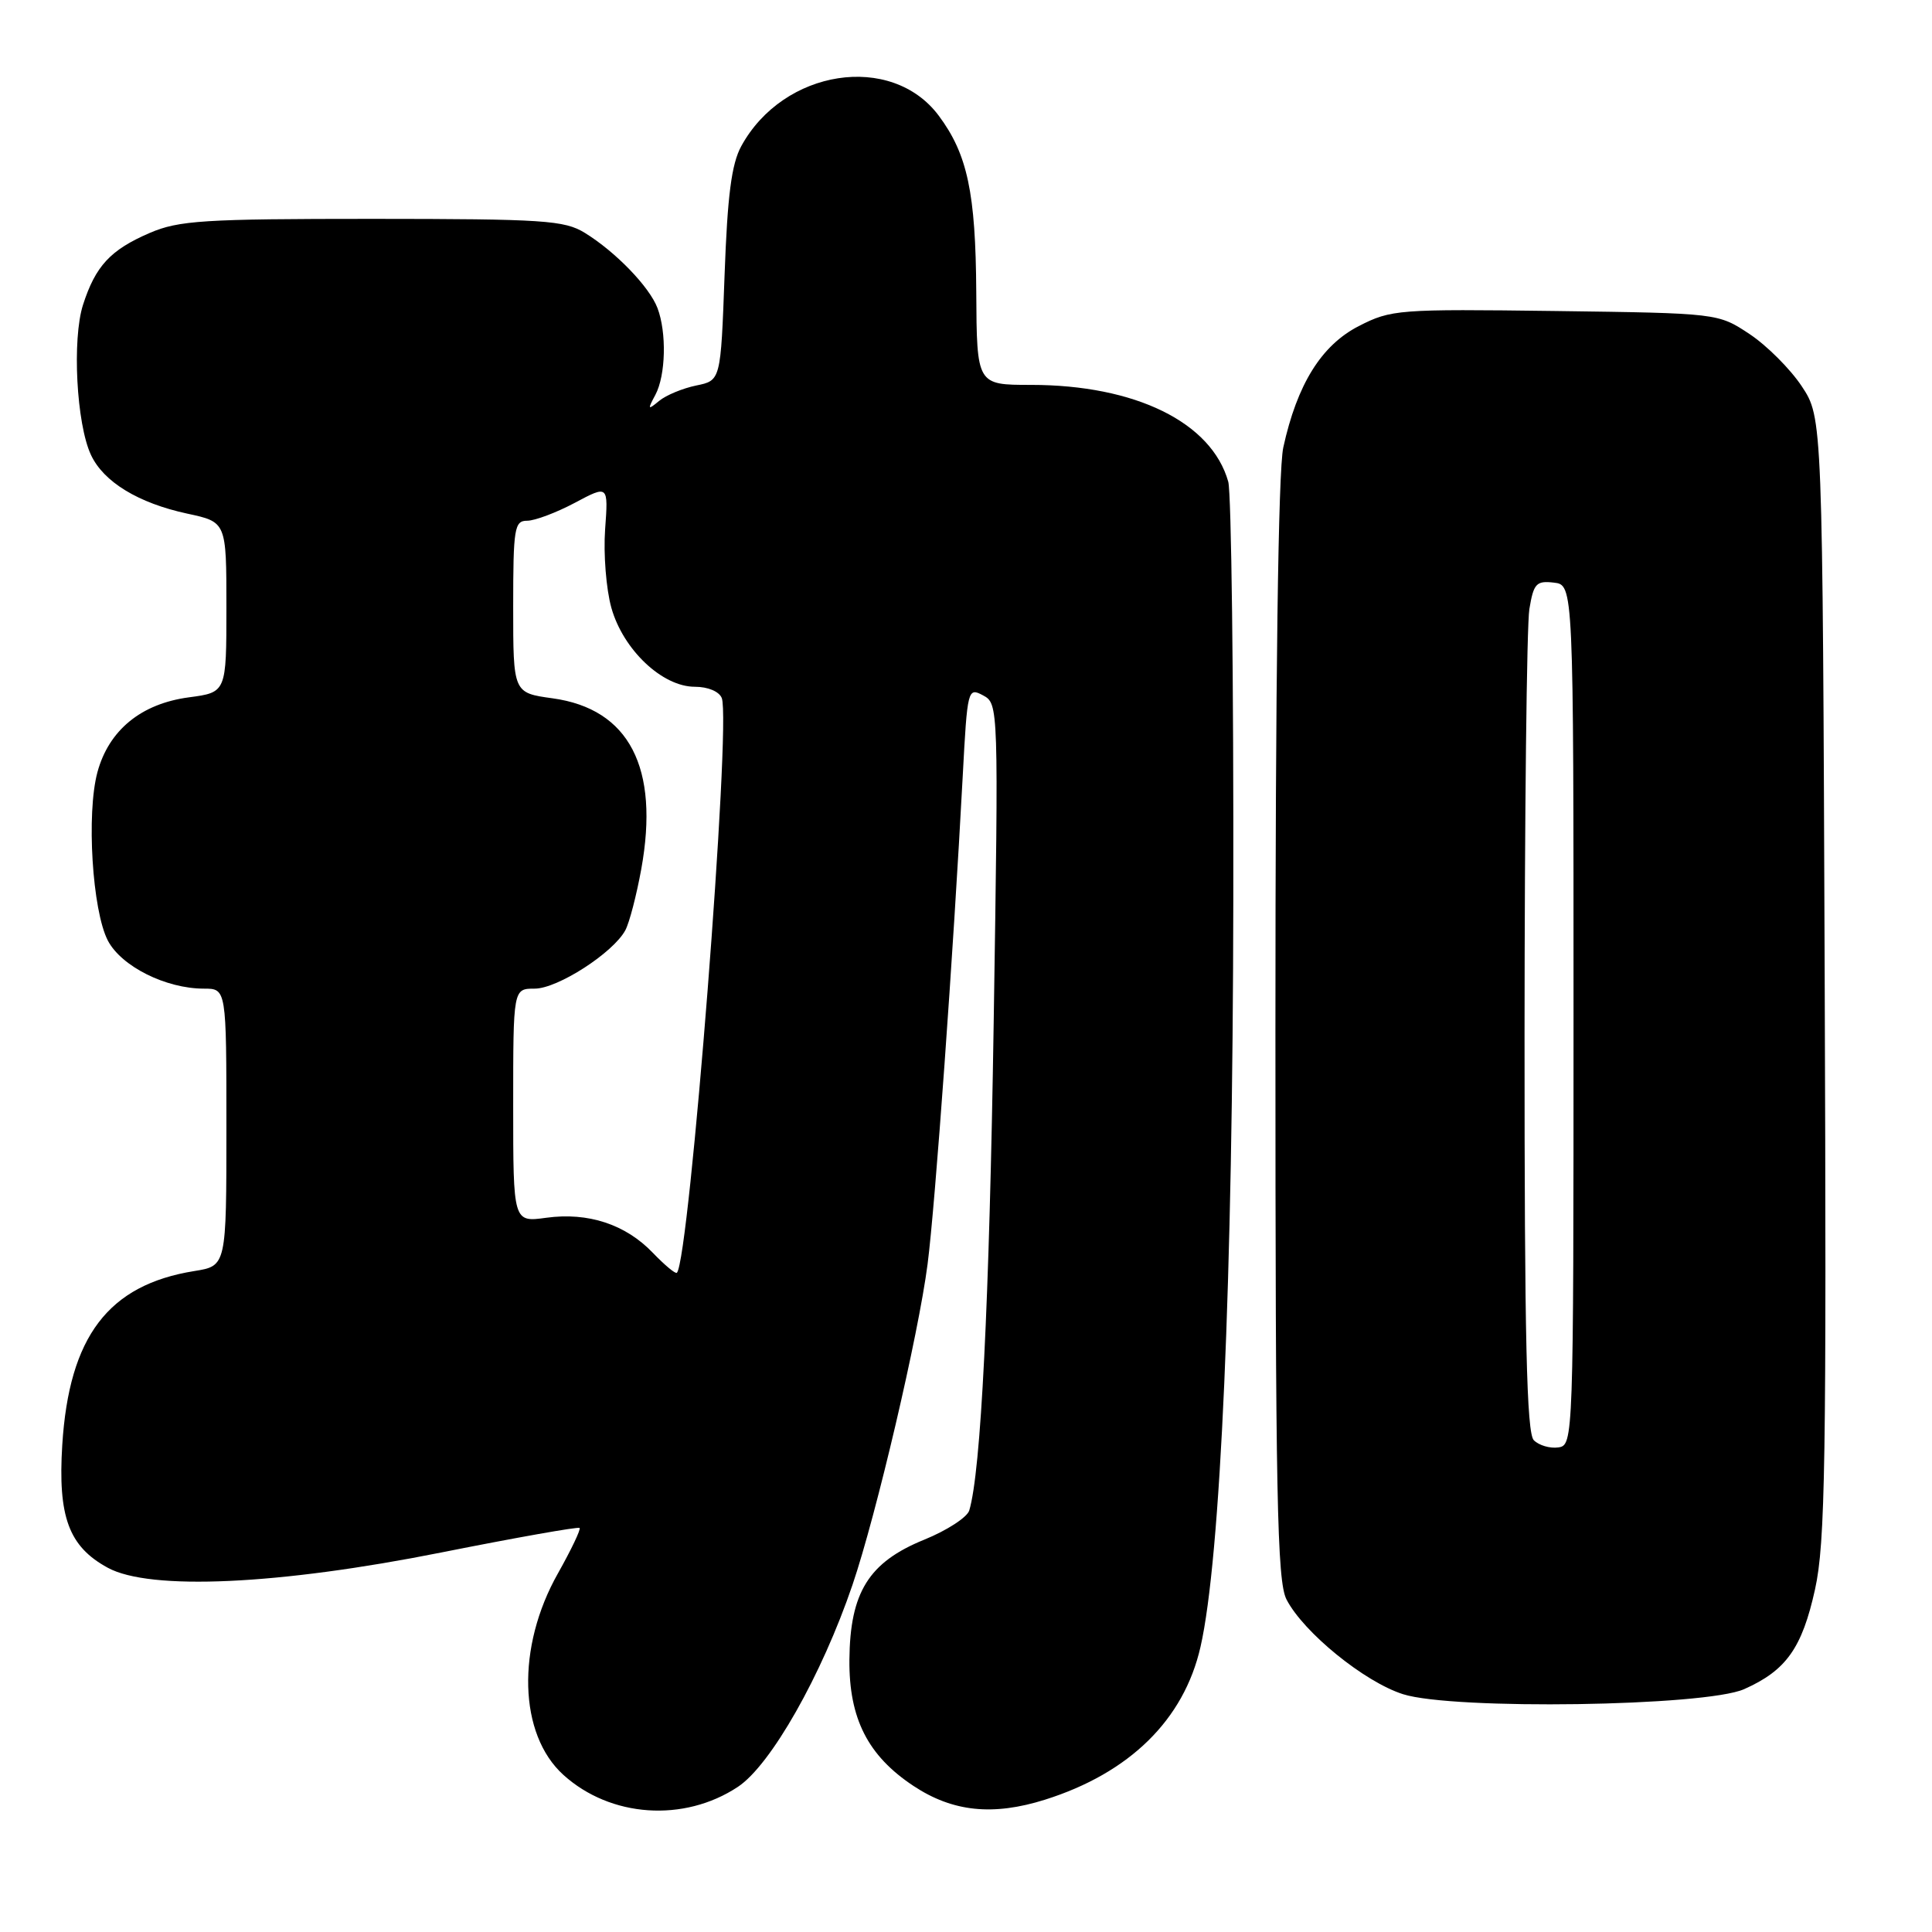 <?xml version="1.0" encoding="UTF-8" standalone="no"?>
<!DOCTYPE svg PUBLIC "-//W3C//DTD SVG 1.1//EN" "http://www.w3.org/Graphics/SVG/1.1/DTD/svg11.dtd" >
<svg xmlns="http://www.w3.org/2000/svg" xmlns:xlink="http://www.w3.org/1999/xlink" version="1.1" viewBox="0 0 256 256">
 <g >
 <path fill="currentColor"
d=" M 97.77 236.77 C 102.13 233.89 108.88 221.99 112.96 210.00 C 116.12 200.71 121.70 176.89 122.91 167.50 C 123.92 159.70 126.32 126.36 127.57 102.77 C 128.18 91.31 128.24 91.06 130.26 92.14 C 132.31 93.24 132.32 93.51 131.67 135.42 C 131.09 172.73 129.98 195.00 128.43 200.15 C 128.15 201.05 125.48 202.79 122.48 204.01 C 115.11 207.00 112.63 210.99 112.55 219.94 C 112.49 227.72 115.00 232.65 121.05 236.65 C 126.23 240.08 131.57 240.64 138.46 238.47 C 149.67 234.94 156.87 227.88 159.07 218.23 C 161.74 206.55 163.35 169.94 163.42 119.00 C 163.47 90.12 163.16 65.30 162.75 63.83 C 160.54 55.96 150.44 51.00 136.61 51.00 C 129.43 51.00 129.43 51.00 129.36 38.69 C 129.28 25.52 128.19 20.43 124.39 15.33 C 118.13 6.94 103.80 9.15 98.22 19.37 C 96.93 21.73 96.39 25.91 96.01 36.46 C 95.50 50.42 95.50 50.42 92.26 51.08 C 90.47 51.45 88.26 52.36 87.34 53.12 C 85.83 54.37 85.78 54.29 86.84 52.32 C 88.22 49.73 88.35 44.06 87.12 40.82 C 86.05 38.00 81.57 33.37 77.50 30.86 C 74.79 29.19 72.07 29.01 49.33 29.00 C 26.95 29.00 23.69 29.21 19.83 30.87 C 14.62 33.12 12.66 35.24 11.00 40.39 C 9.54 44.95 10.13 56.17 12.05 60.27 C 13.72 63.86 18.33 66.66 24.82 68.06 C 30.00 69.17 30.00 69.17 30.00 80.45 C 30.00 91.74 30.00 91.74 25.04 92.40 C 18.70 93.24 14.42 96.75 12.91 102.32 C 11.43 107.80 12.23 120.66 14.29 124.63 C 16.08 128.05 21.97 131.00 27.02 131.00 C 30.00 131.00 30.00 131.00 30.00 149.37 C 30.00 167.74 30.00 167.74 25.75 168.42 C 14.35 170.25 9.15 177.09 8.25 191.47 C 7.66 200.98 9.11 204.92 14.27 207.73 C 19.86 210.79 36.92 210.01 58.48 205.71 C 68.37 203.74 76.61 202.28 76.80 202.46 C 76.98 202.65 75.69 205.35 73.93 208.48 C 68.40 218.26 68.72 229.81 74.65 235.18 C 80.89 240.83 90.62 241.50 97.77 236.77 Z  M 231.11 223.82 C 236.67 221.35 238.78 218.39 240.50 210.60 C 241.86 204.43 242.03 193.76 241.78 129.43 C 241.50 55.35 241.50 55.35 238.74 51.18 C 237.22 48.89 234.11 45.78 231.82 44.26 C 227.65 41.50 227.65 41.50 206.08 41.21 C 185.27 40.94 184.34 41.01 180.04 43.21 C 175.08 45.76 171.87 50.93 170.04 59.30 C 169.37 62.39 169.00 89.92 169.00 136.60 C 169.00 198.35 169.22 209.52 170.47 211.94 C 172.72 216.30 180.80 222.87 185.91 224.49 C 192.54 226.60 225.96 226.11 231.11 223.82 Z  M 86.51 166.01 C 82.89 162.23 77.93 160.60 72.38 161.36 C 68.00 161.96 68.00 161.96 68.00 146.48 C 68.00 131.00 68.00 131.00 70.85 131.00 C 73.89 131.00 81.26 126.25 82.86 123.26 C 83.40 122.26 84.34 118.62 84.97 115.17 C 87.41 101.71 83.37 93.93 73.22 92.53 C 68.00 91.81 68.00 91.81 68.00 80.41 C 68.00 69.97 68.16 69.00 69.85 69.00 C 70.87 69.00 73.71 67.93 76.16 66.63 C 80.61 64.26 80.61 64.26 80.18 70.16 C 79.95 73.40 80.32 78.07 81.01 80.54 C 82.57 86.09 87.75 91.00 92.07 91.00 C 93.81 91.00 95.30 91.63 95.64 92.50 C 96.91 95.82 91.35 166.98 89.69 168.65 C 89.50 168.83 88.08 167.64 86.51 166.01 Z  M 203.24 190.84 C 202.29 189.89 202.00 177.50 202.01 137.05 C 202.02 108.15 202.30 82.79 202.65 80.70 C 203.21 77.31 203.57 76.93 205.89 77.20 C 208.50 77.50 208.50 77.50 208.50 134.50 C 208.50 190.85 208.48 191.50 206.49 191.79 C 205.38 191.95 203.92 191.52 203.24 190.84 Z "/>
</g>
</svg>